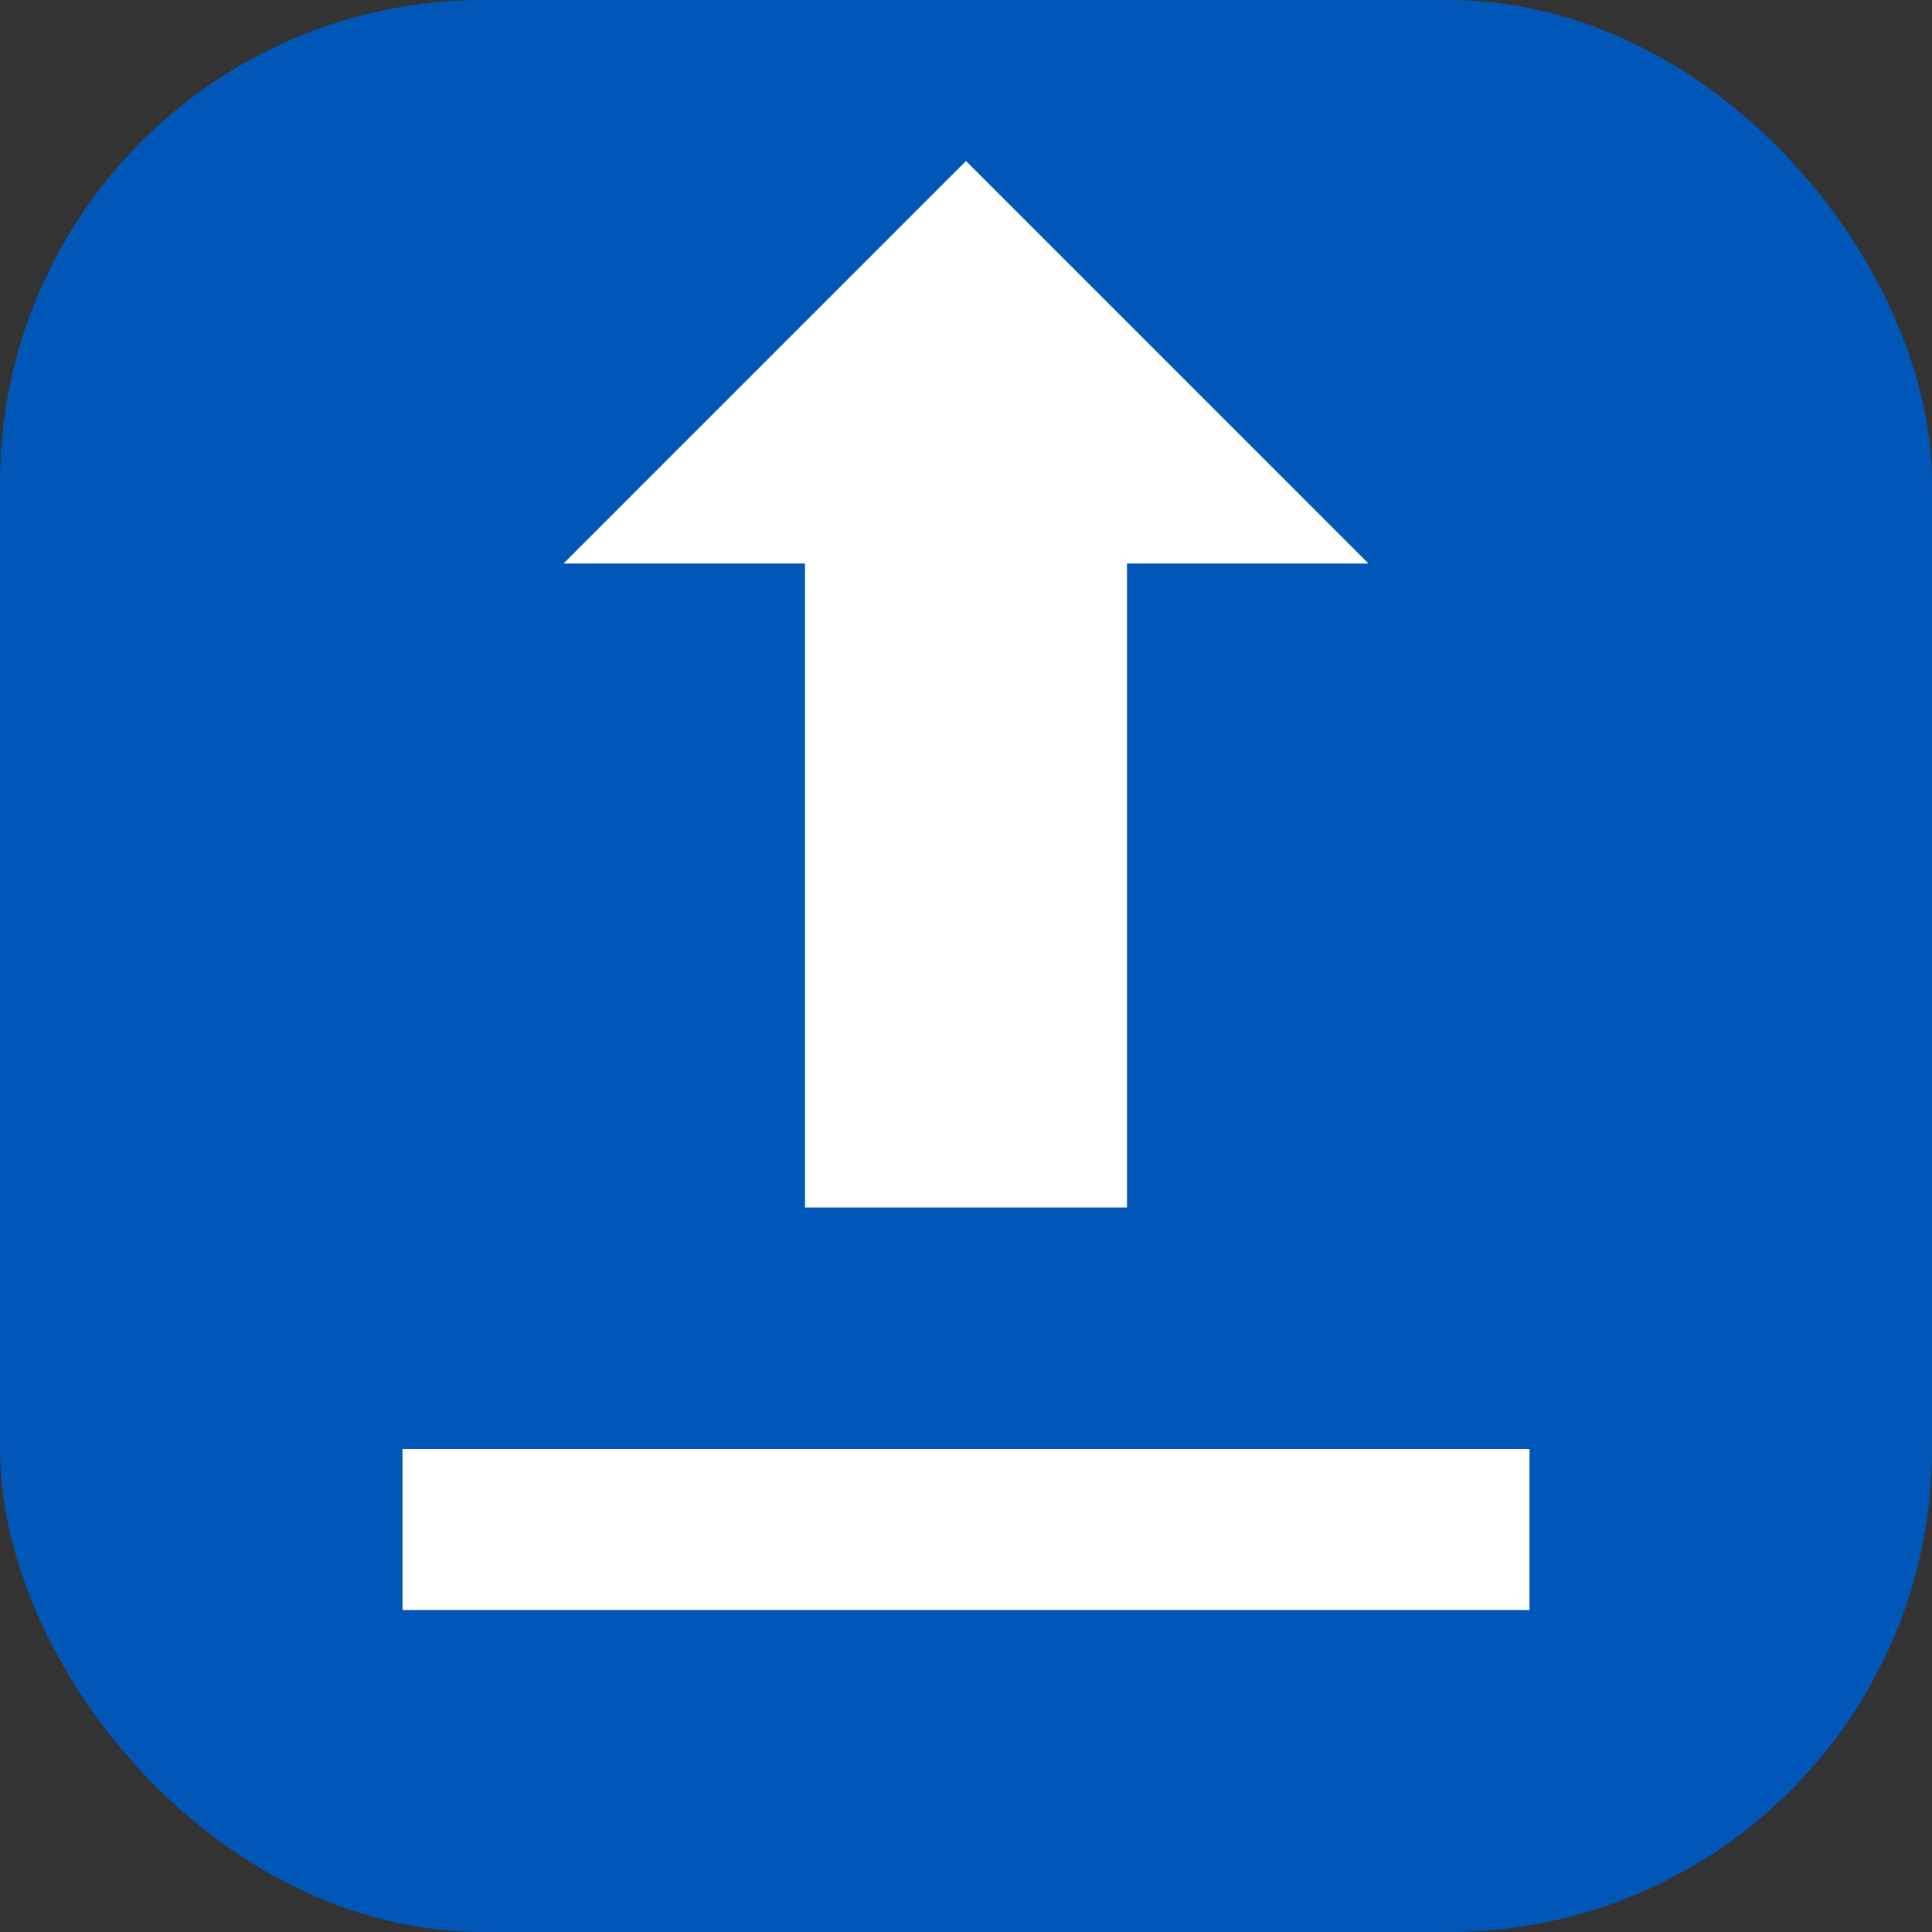 <svg width="512" height="512" viewBox="0 0 24 24" fill="white" xmlns="http://www.w3.org/2000/svg">
  <rect x="0" y="0" width="24" height="24" fill="#333333" stroke="none"/>
  <rect width="24" height="24" rx="6" fill="#0057B8"/>
  <path d="M12 2L7 7H10V15H14V7H17L12 2ZM5 18V20H19V18H5Z" fill="white"/>
</svg>
